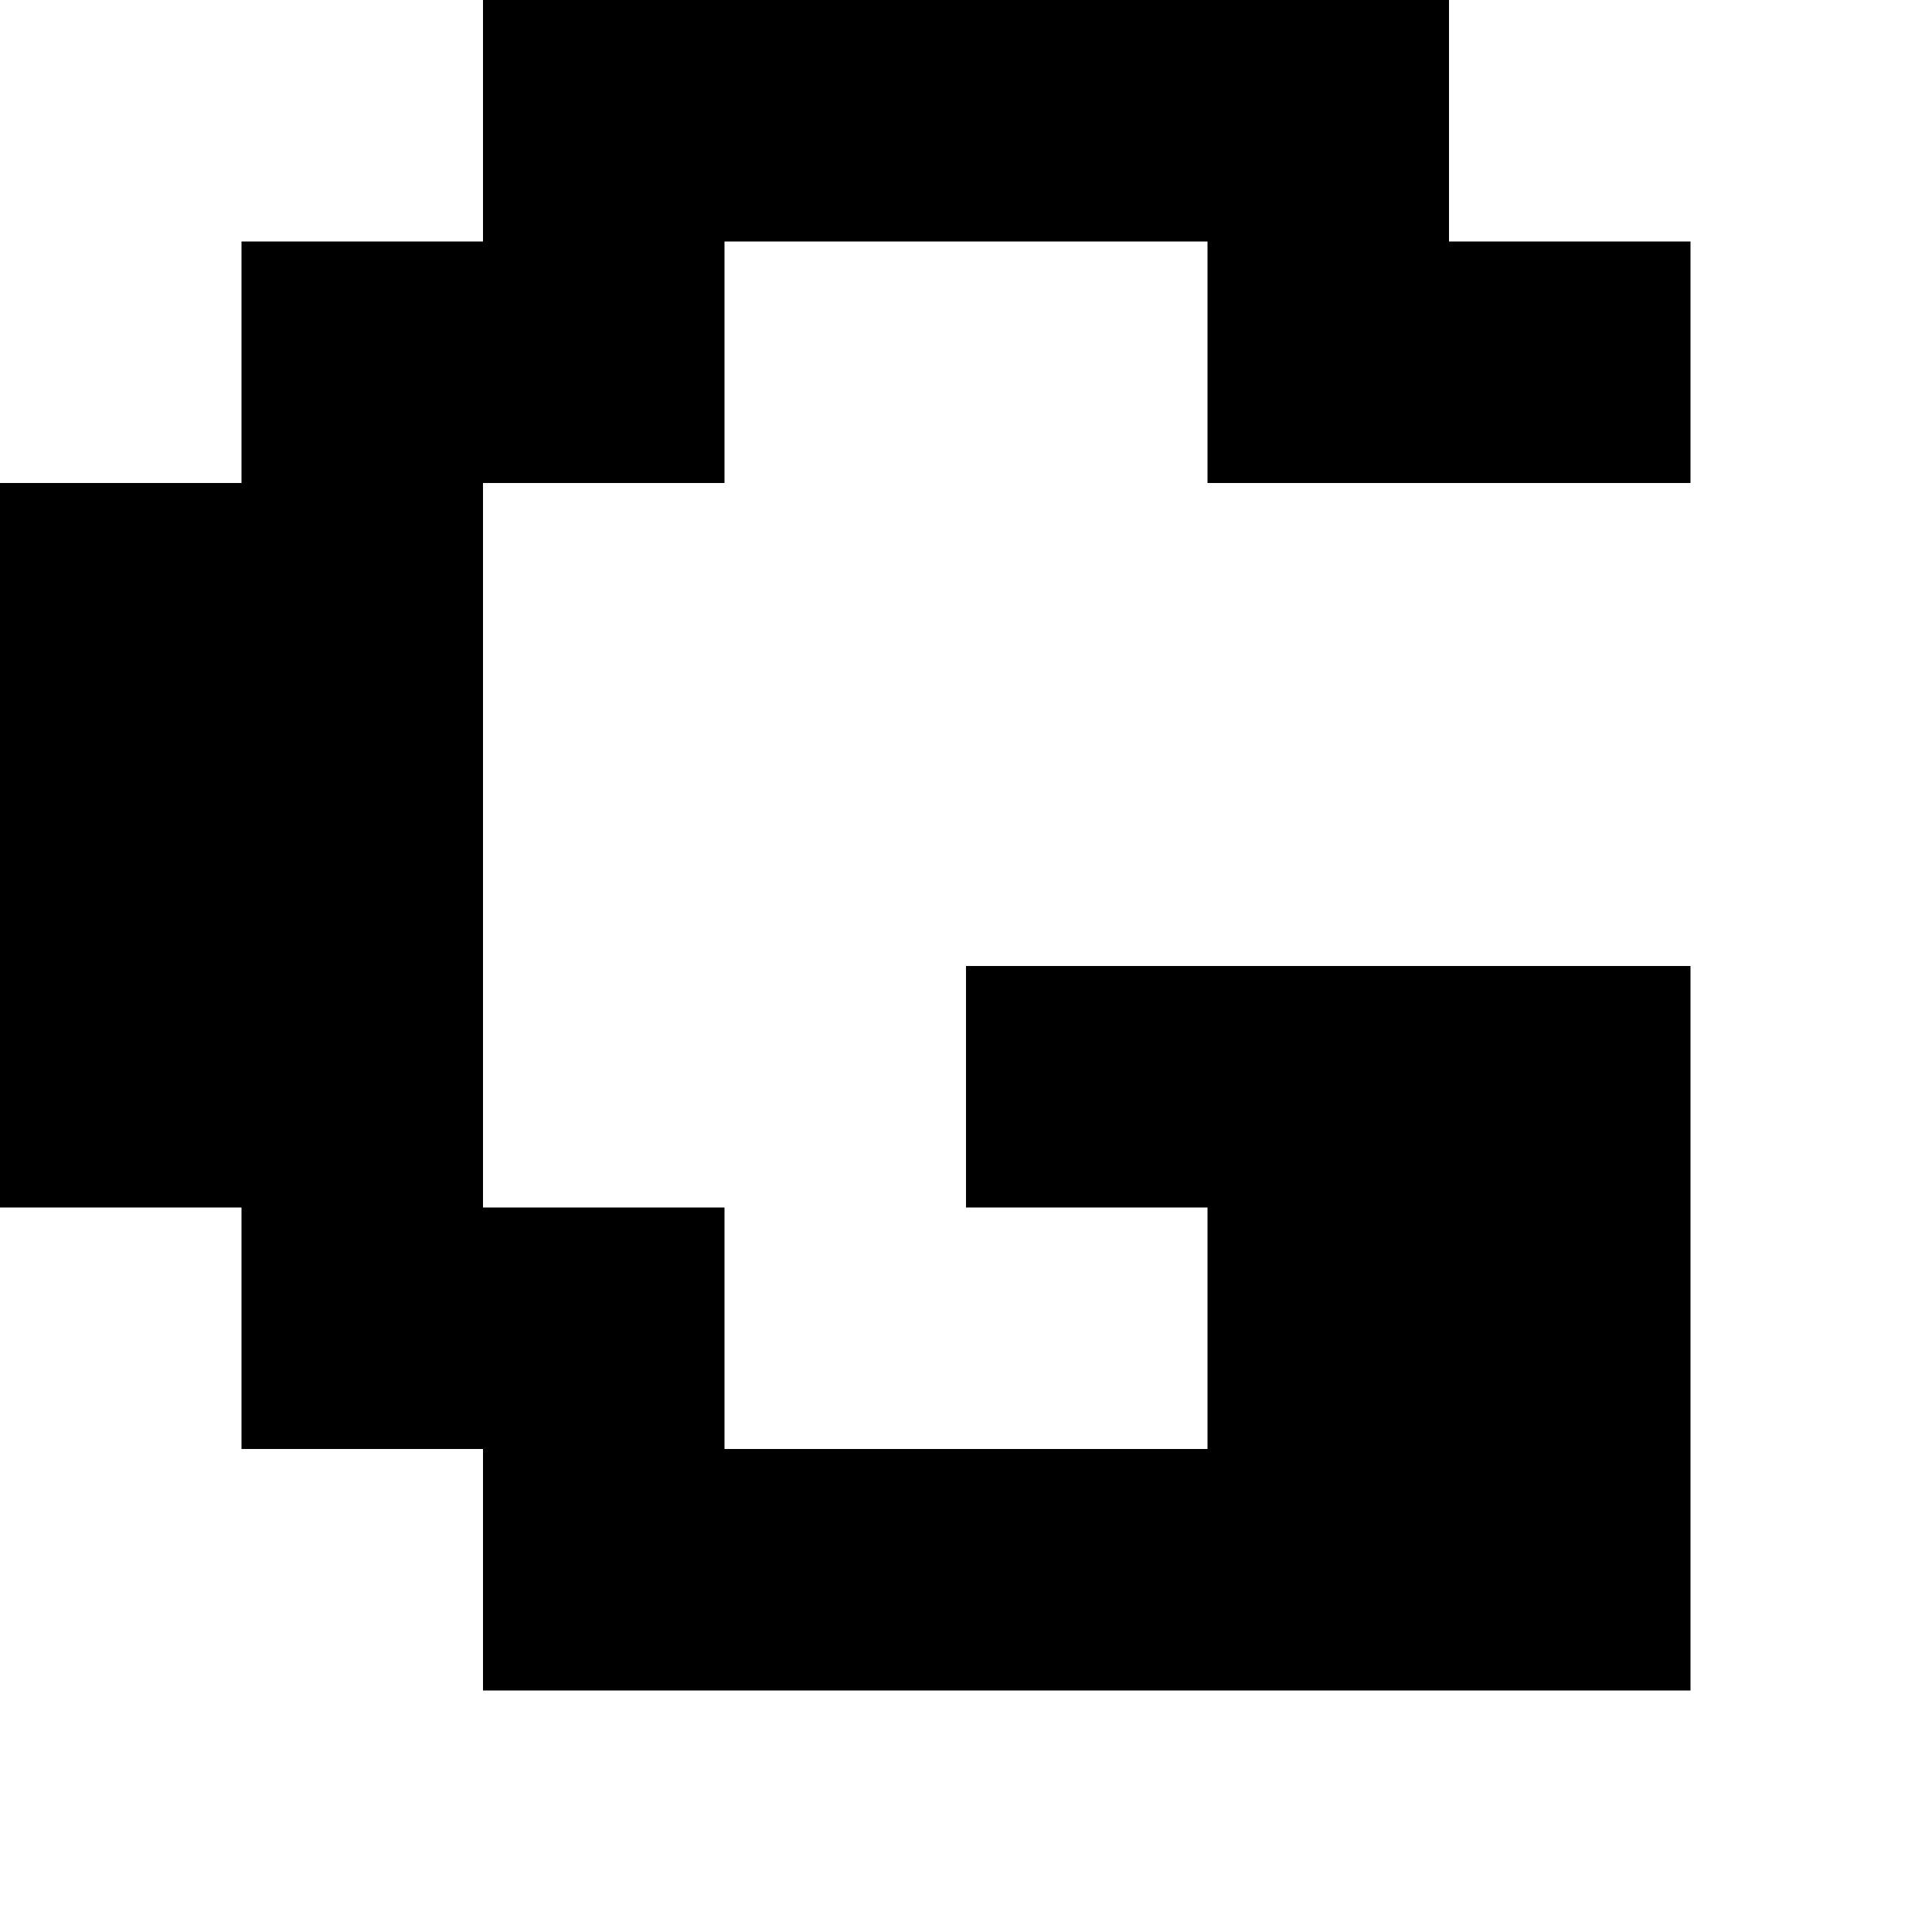 <?xml version="1.0" encoding="utf-8" ?>
<svg xmlns="http://www.w3.org/2000/svg" xmlns:ev="http://www.w3.org/2001/xml-events" xmlns:xlink="http://www.w3.org/1999/xlink" baseProfile="full" height="8px" version="1.1" viewBox="0 0 8 8" width="8px">
  <defs/>
  <g id="x000000_r0_g0_b0_a1.0">
    <path d="M 6,0 6,1 7,1 7,2 5,2 5,1 3,1 3,2 2,2 2,4 2,5 3,5 3,6 5,6 5,5 4,5 4,4 7,4 7,5 7,7 6,7 4,7 2,7 2,6 1,6 1,5 0,5 0,2 1,2 1,1 2,1 2,0 z" fill="#000000" fill-opacity="1.0" id="x000000_r0_g0_b0_a1.0_shape1"/>
  </g>
</svg>
